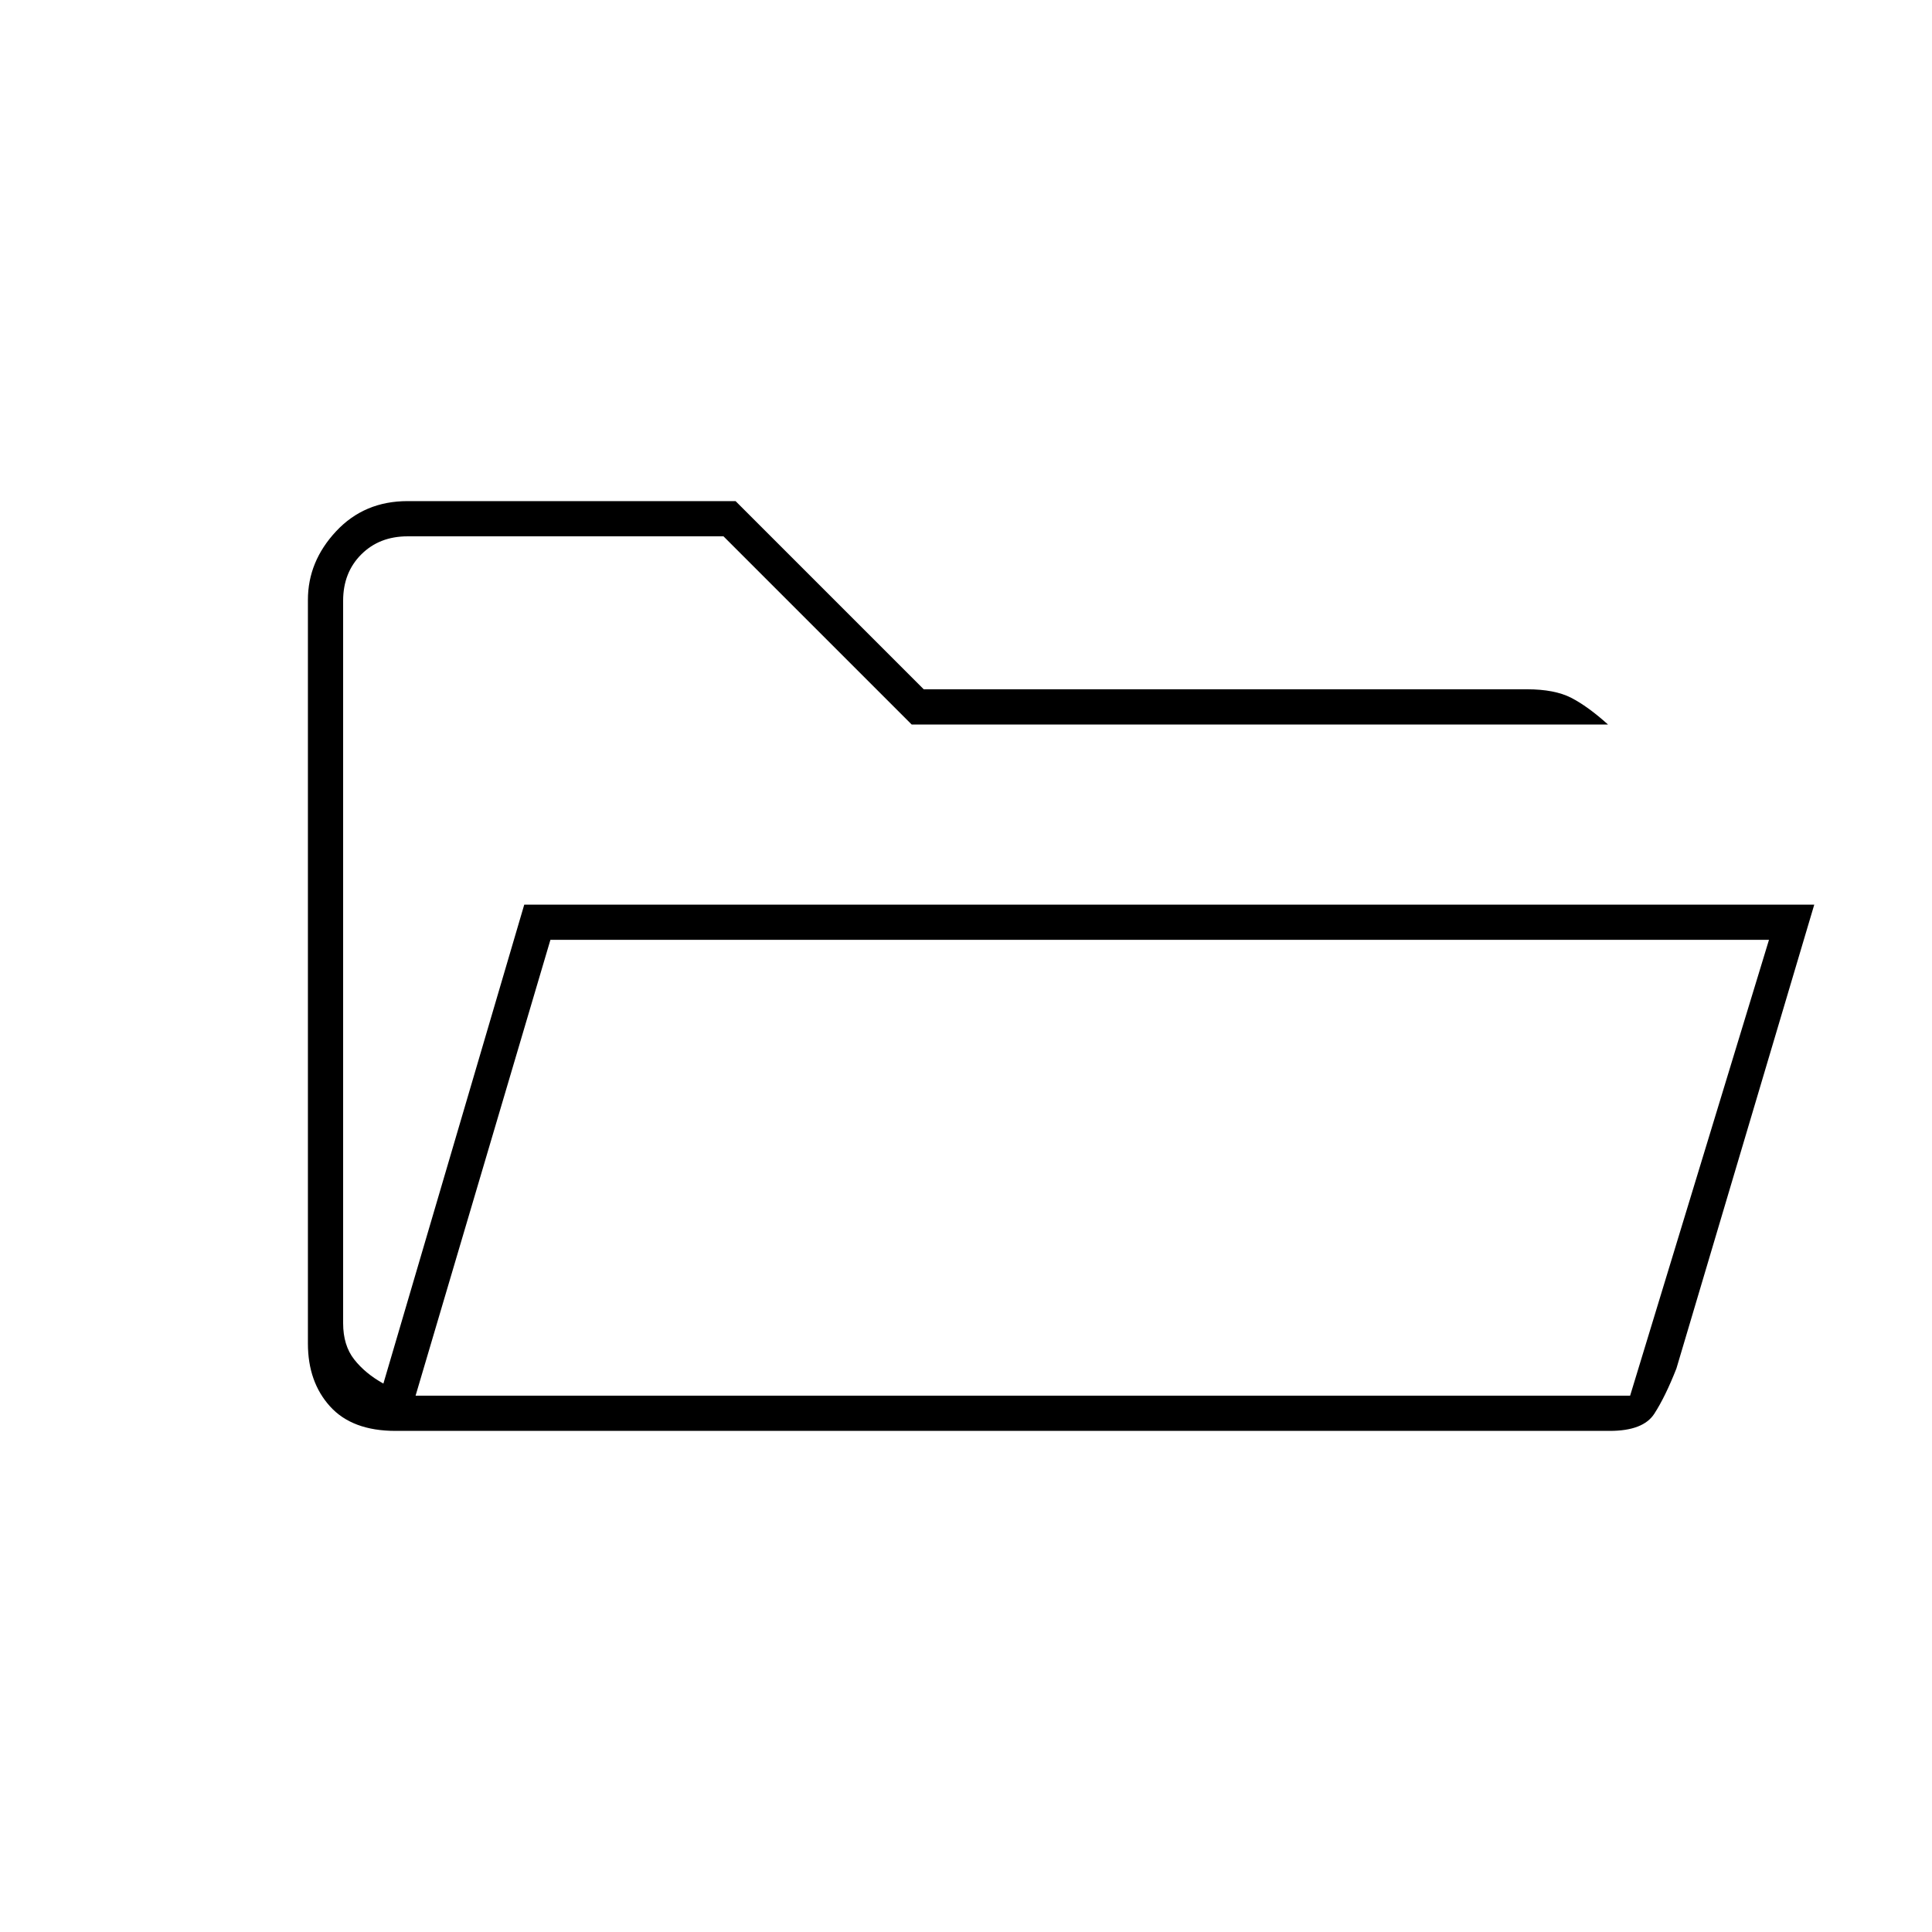 <svg xmlns="http://www.w3.org/2000/svg" height="20" viewBox="0 -960 960 960" width="20"><path d="M196.5-249q-21.5 0-32.5-12.16t-11-31.24v-369.52Q153-681 167-696t35.5-15h163l93.5 93.5h299.72q13.78 0 22.03 4.25Q789-609 799-600H453l-93.5-93.5h-157q-14 0-23 9t-9 23v359q0 11 5.5 18t14.5 12l70-238h641L833-280q-5.5 14-11 22.5t-22.1 8.5H196.5Zm10-17.5H810L879-493H273.5l-67 226.5Zm0 0 67-226.5-67 226.5Zm-36-333.5v-93.5 93.5Z"/></svg>